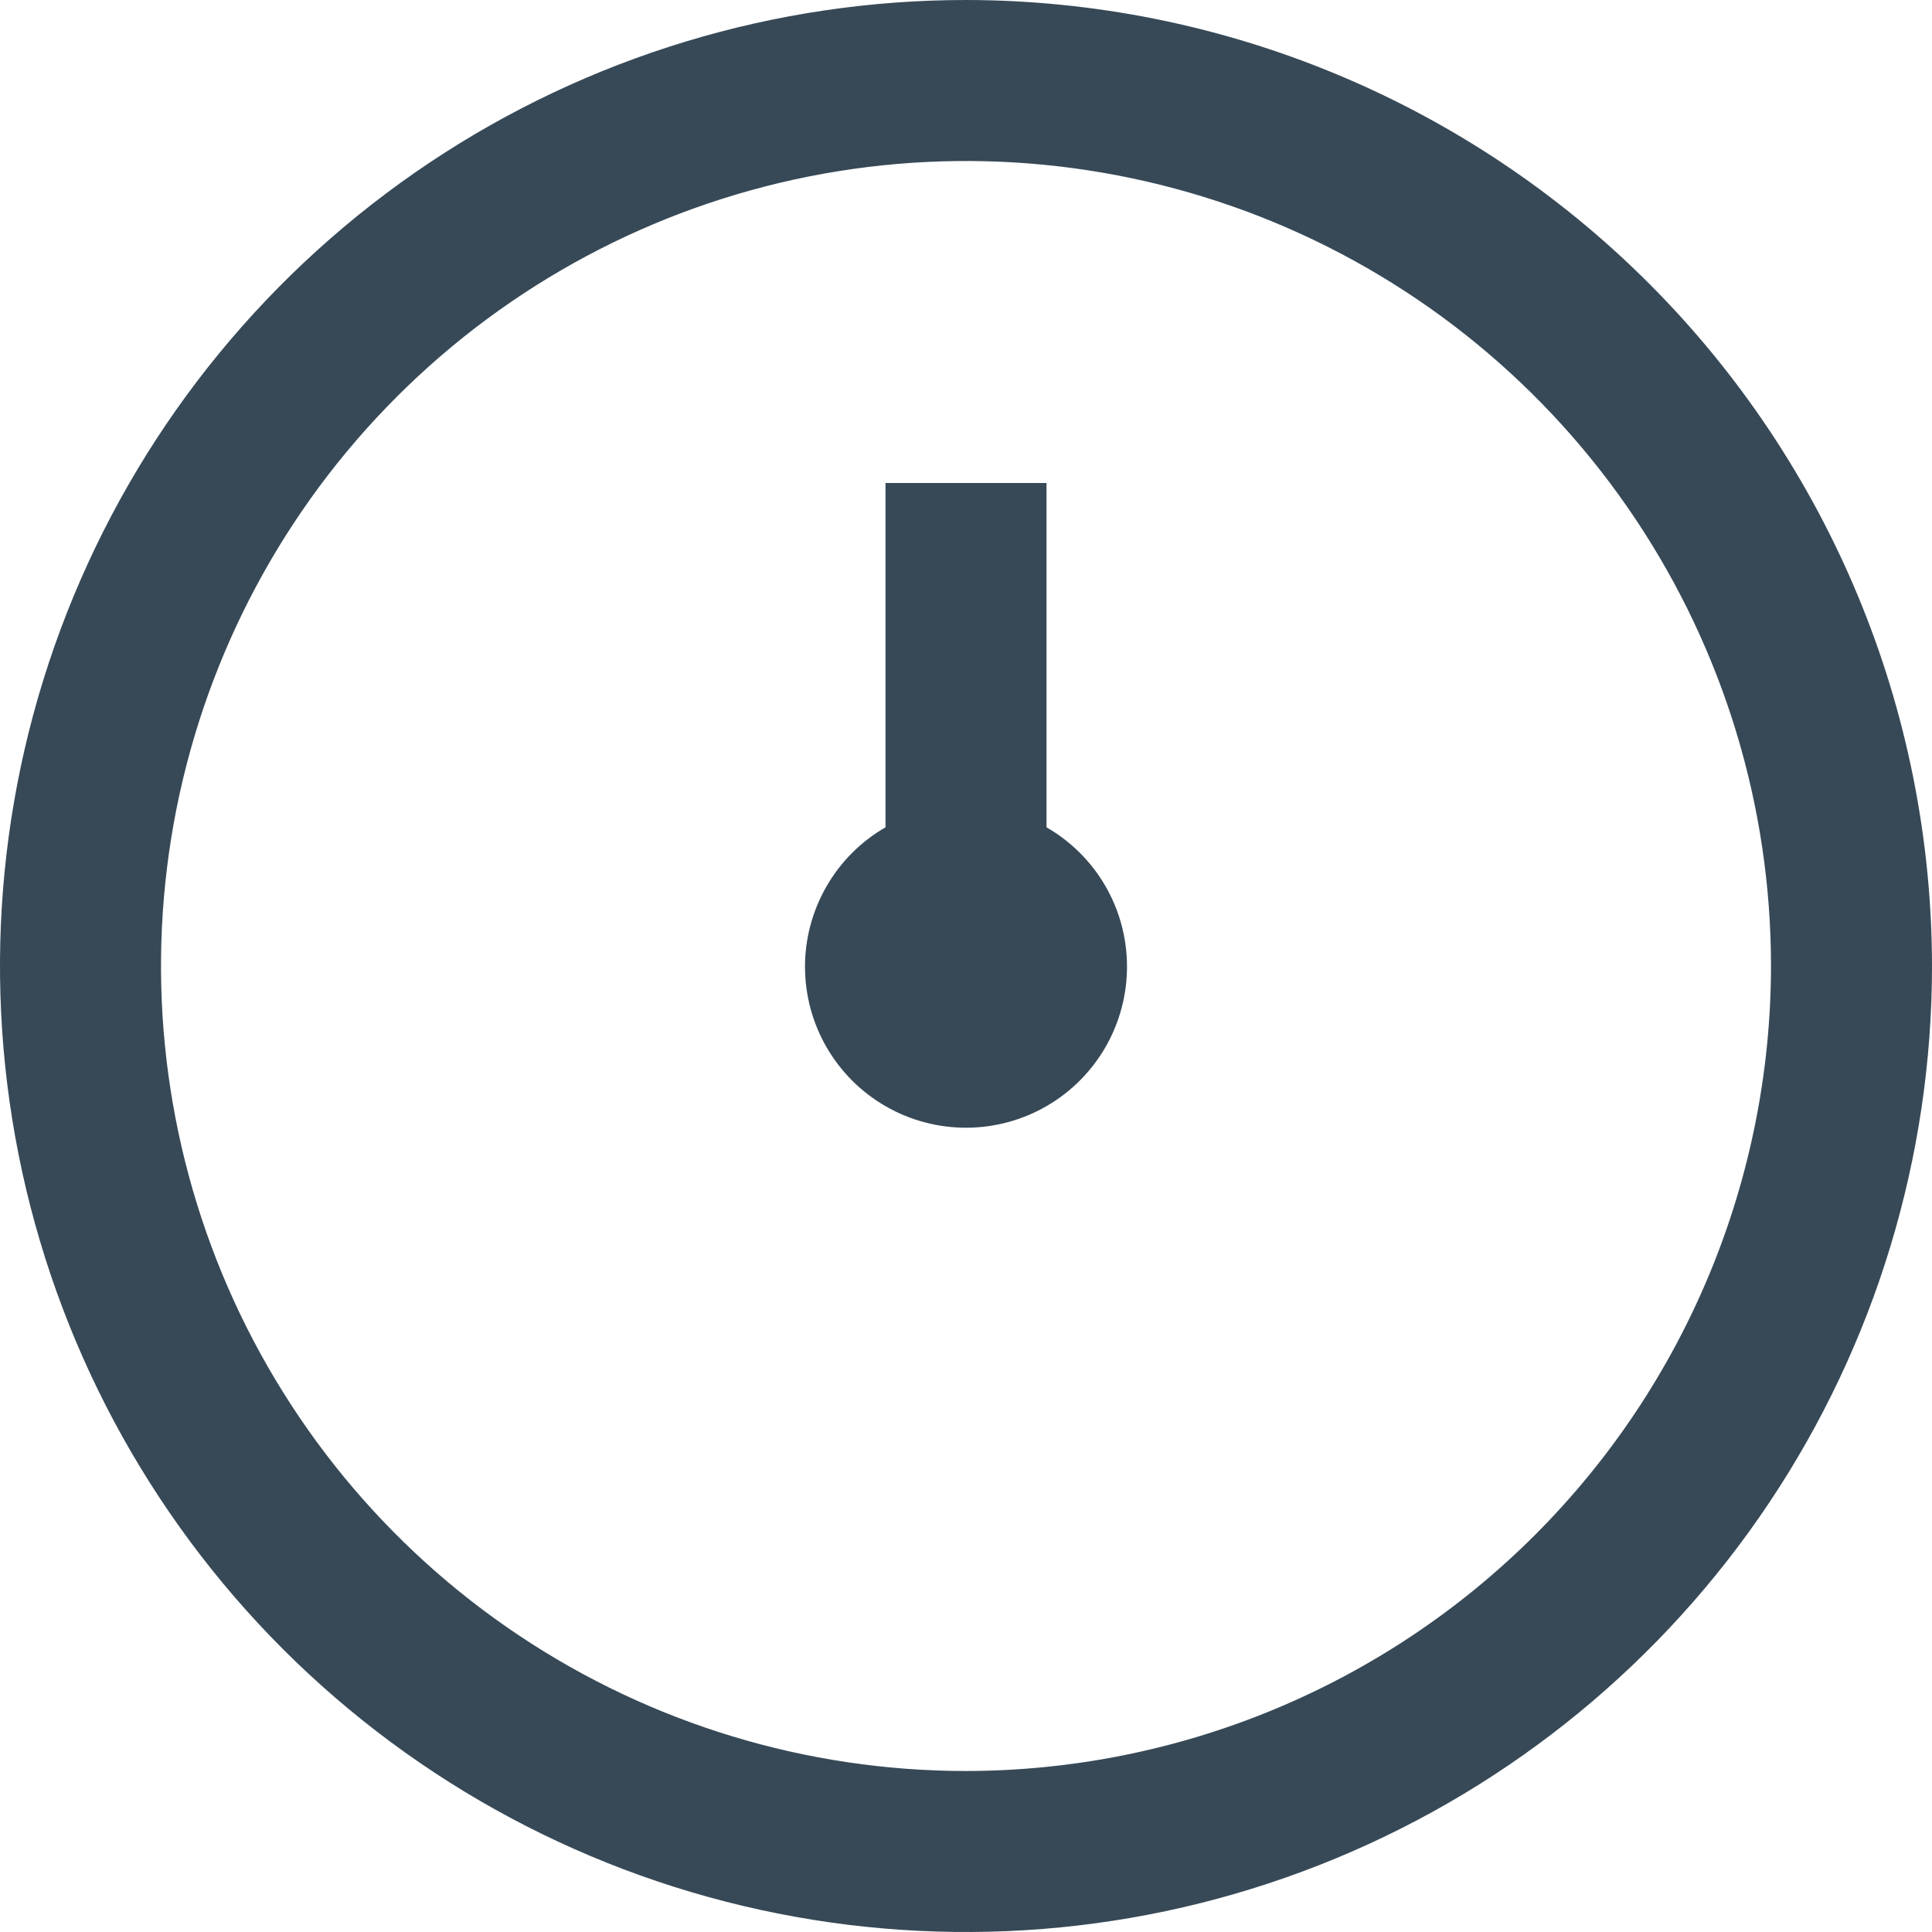 <svg width="48" height="48" viewBox="0 0 48 48" fill="none" xmlns="http://www.w3.org/2000/svg" xmlns:xlink="http://www.w3.org/1999/xlink">
<path d="M24,0C19.253,0 14.613,1.408 10.666,4.045C6.72,6.682 3.643,10.43 1.827,14.816C0.01,19.201 -0.465,24.027 0.461,28.682C1.387,33.338 3.673,37.614 7.029,40.971C10.386,44.327 14.662,46.613 19.318,47.539C23.973,48.465 28.799,47.99 33.184,46.173C37.57,44.357 41.318,41.28 43.955,37.334C46.592,33.387 48,28.747 48,24C47.993,17.637 45.462,11.536 40.963,7.037C36.464,2.538 30.363,0.007 24,0L24,0ZM24,44C20.044,44 16.178,42.827 12.889,40.629C9.6,38.432 7.036,35.308 5.522,31.654C4.009,27.999 3.613,23.978 4.384,20.098C5.156,16.219 7.061,12.655 9.858,9.858C12.655,7.061 16.219,5.156 20.098,4.384C23.978,3.613 27.999,4.009 31.654,5.522C35.308,7.036 38.432,9.6 40.629,12.889C42.827,16.178 44,20.044 44,24C43.994,29.303 41.885,34.386 38.136,38.136C34.386,41.885 29.303,43.994 24,44L24,44ZM28,24C28.003,24.703 27.821,25.394 27.472,26.004C27.123,26.614 26.619,27.122 26.012,27.475C25.404,27.829 24.714,28.016 24.011,28.018C23.308,28.02 22.617,27.837 22.008,27.487C21.398,27.137 20.892,26.632 20.539,26.024C20.187,25.416 20.001,24.726 20,24.023C19.999,23.32 20.184,22.629 20.535,22.02C20.886,21.411 21.391,20.905 22,20.554L22,12L26,12L26,20.554C26.606,20.903 27.11,21.405 27.461,22.009C27.812,22.614 27.998,23.301 28,24L28,24Z" fill="#374957"/>
</svg>
